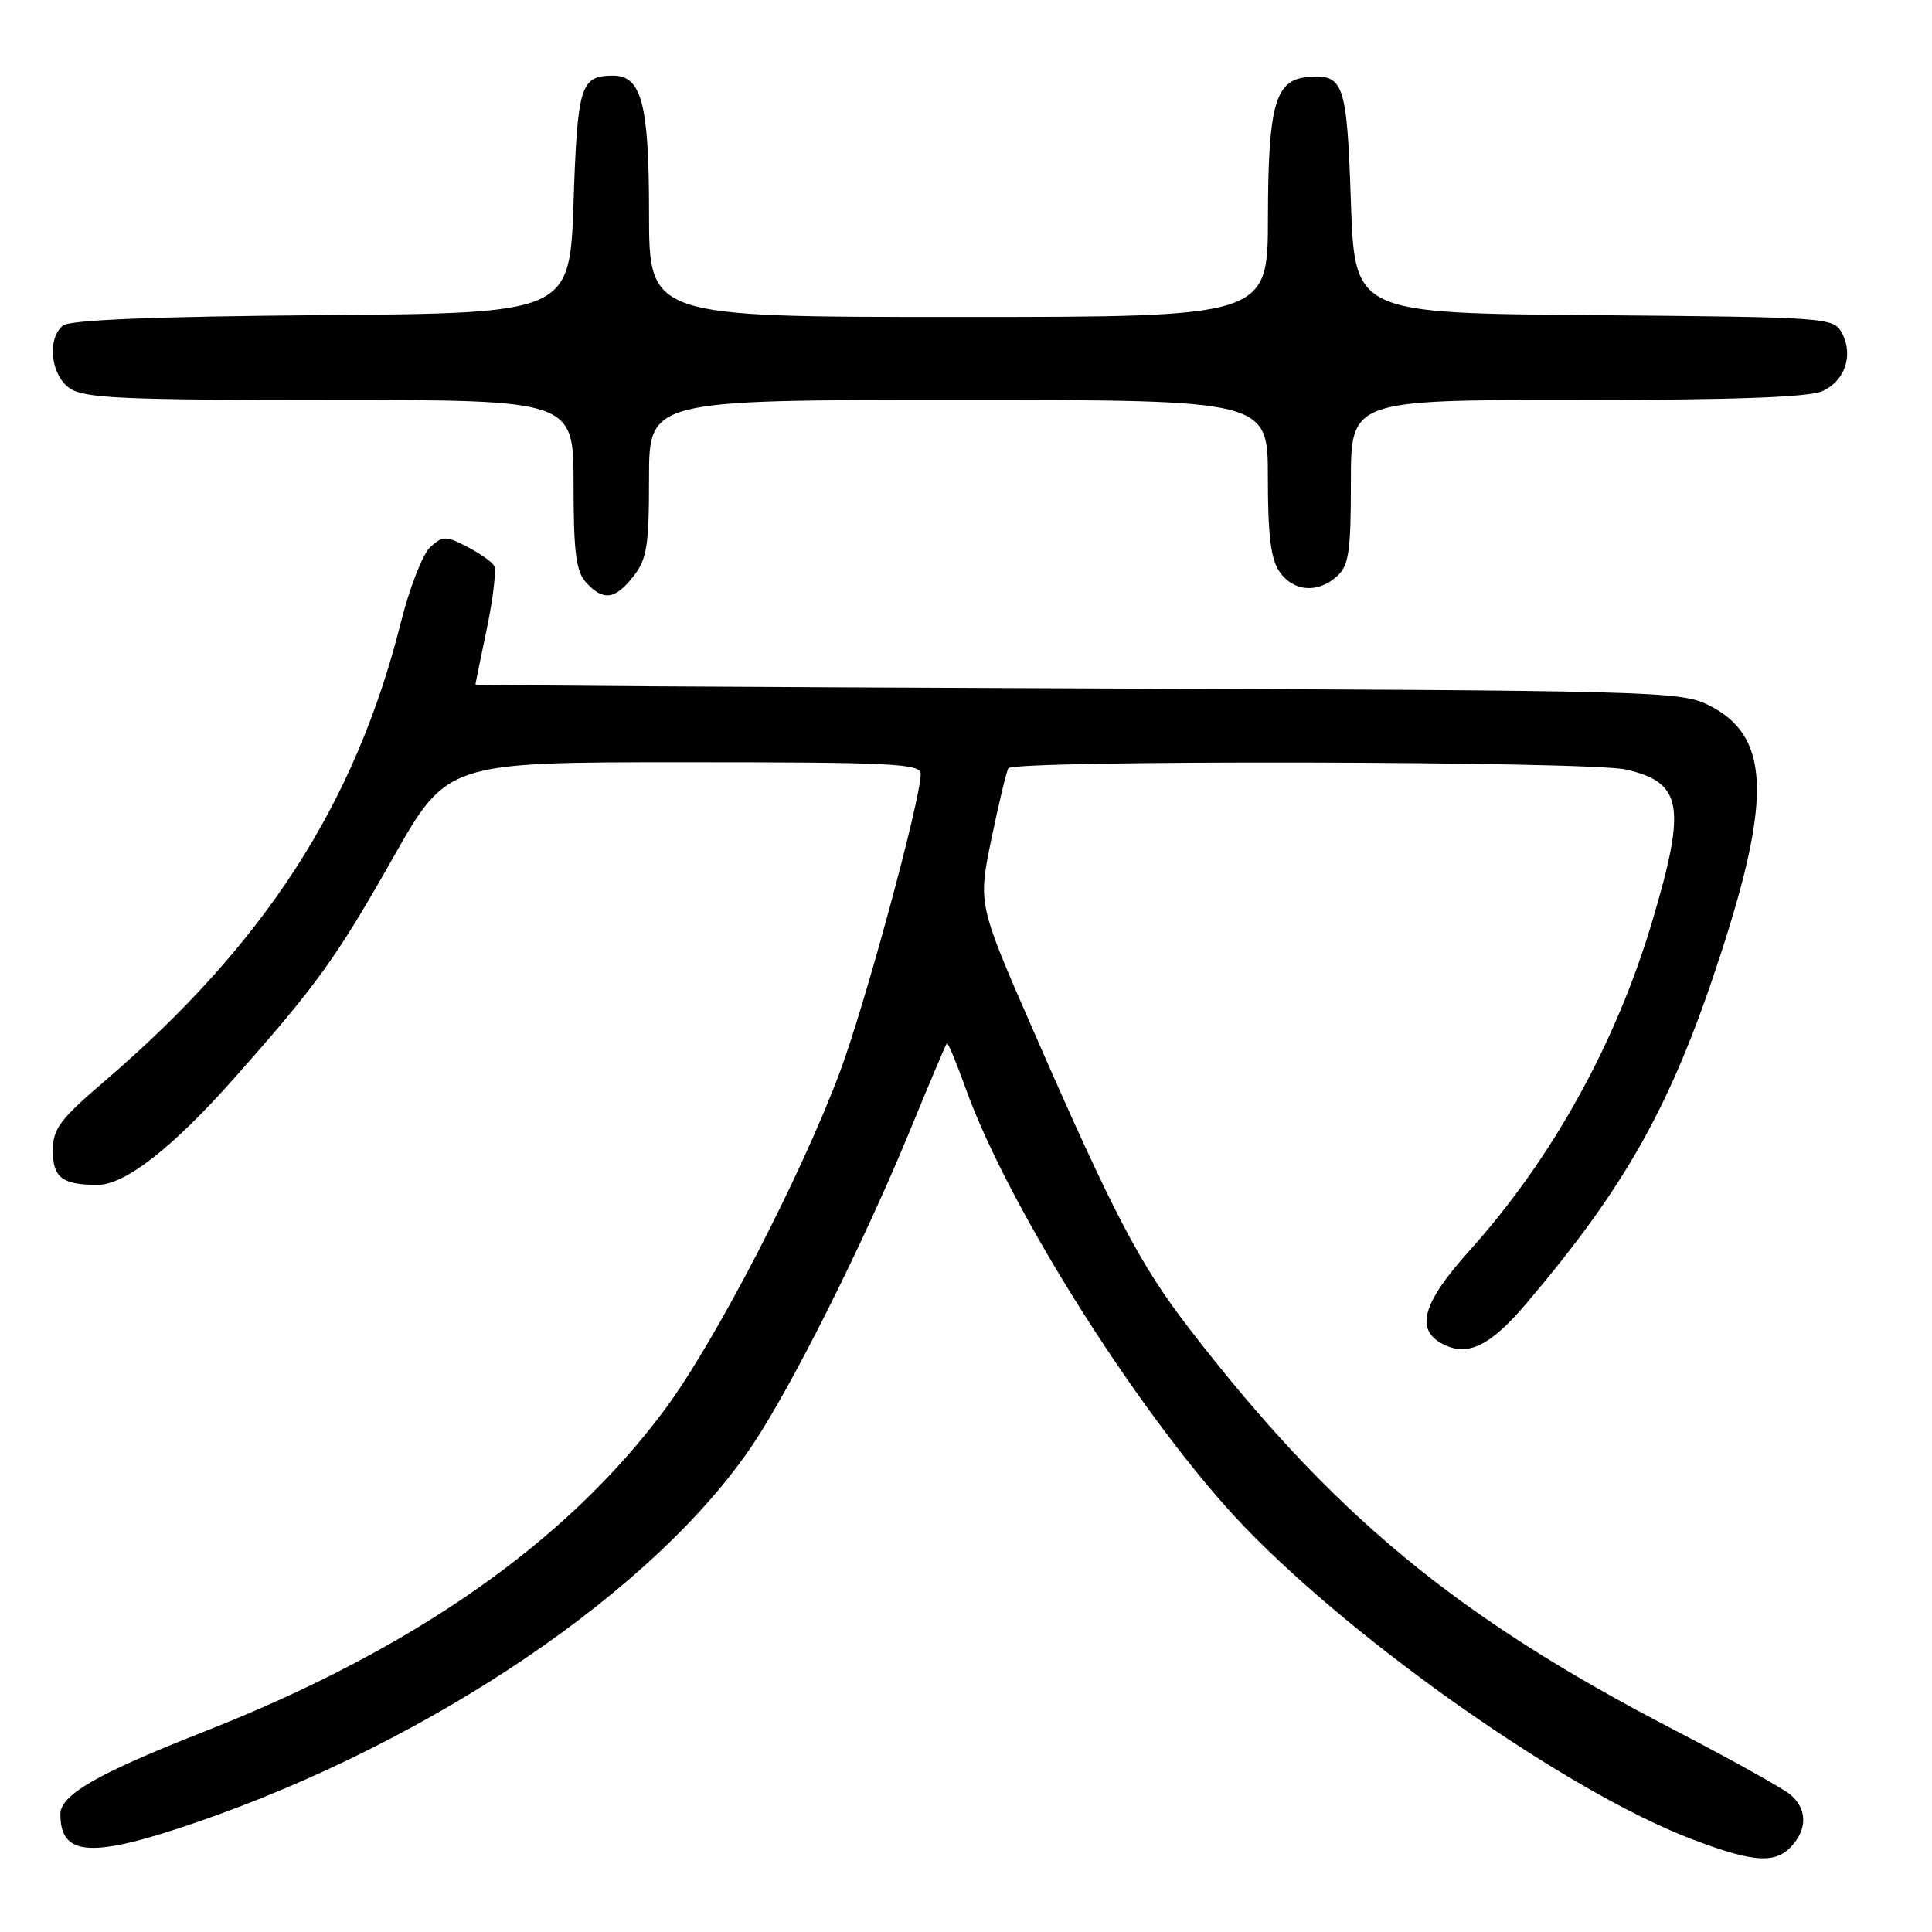 <?xml version="1.0" encoding="UTF-8" standalone="no"?>
<!DOCTYPE svg PUBLIC "-//W3C//DTD SVG 1.1//EN" "http://www.w3.org/Graphics/SVG/1.1/DTD/svg11.dtd" >
<svg xmlns="http://www.w3.org/2000/svg" xmlns:xlink="http://www.w3.org/1999/xlink" version="1.1" viewBox="0 0 256 256">
 <g >
 <path fill="currentColor"
d=" M 237.75 244.21 C 239.50 241.99 239.31 239.57 237.25 237.81 C 236.29 236.99 229.29 233.09 221.70 229.15 C 192.93 214.23 176.53 200.63 157.55 176.00 C 151.05 167.57 147.56 160.90 136.96 136.65 C 129.59 119.80 129.59 119.80 131.36 111.20 C 132.34 106.47 133.35 102.24 133.62 101.80 C 134.31 100.68 210.61 100.84 215.47 101.97 C 222.93 103.70 223.47 106.78 218.96 121.98 C 214.11 138.31 205.66 153.54 194.65 165.79 C 188.53 172.60 187.50 176.13 191.09 178.05 C 194.42 179.83 197.41 178.41 202.21 172.76 C 215.53 157.08 221.53 146.31 227.98 126.50 C 234.84 105.45 234.45 97.43 226.37 93.42 C 222.67 91.58 219.09 91.49 142.75 91.21 C 98.89 91.04 63.00 90.82 63.00 90.71 C 63.00 90.59 63.69 87.21 64.53 83.19 C 65.36 79.18 65.79 75.46 65.46 74.94 C 65.14 74.41 63.51 73.28 61.85 72.42 C 59.08 70.99 58.66 71.00 57.02 72.48 C 56.03 73.38 54.28 77.84 53.14 82.39 C 47.09 106.51 35.11 125.06 13.75 143.35 C 7.93 148.34 7.00 149.59 7.00 152.46 C 7.00 156.05 8.25 157.00 12.94 157.00 C 16.58 157.00 22.86 152.09 31.03 142.87 C 41.96 130.54 44.52 127.00 52.03 113.75 C 59.25 101.00 59.25 101.00 90.63 101.00 C 118.30 101.00 122.00 101.18 122.00 102.55 C 122.00 105.91 114.66 133.01 111.31 141.99 C 106.18 155.76 94.74 177.83 88.09 186.77 C 75.00 204.39 54.77 218.54 27.15 229.41 C 12.86 235.03 8.00 237.82 8.00 240.40 C 8.00 246.03 12.15 246.26 26.15 241.43 C 57.33 230.67 86.77 210.68 99.69 191.50 C 104.87 183.81 114.44 164.71 120.49 150.00 C 123.09 143.68 125.33 138.38 125.46 138.23 C 125.60 138.08 126.72 140.78 127.96 144.23 C 133.70 160.29 151.74 188.64 164.92 202.33 C 179.95 217.94 207.81 237.42 224.00 243.63 C 232.63 246.94 235.51 247.06 237.75 244.21 Z  M 83.93 76.37 C 85.72 74.08 86.00 72.34 86.00 63.37 C 86.00 53.00 86.00 53.00 127.00 53.00 C 168.00 53.00 168.00 53.00 168.00 63.28 C 168.00 70.96 168.39 74.12 169.56 75.78 C 171.40 78.41 174.62 78.65 177.17 76.35 C 178.73 74.94 179.00 73.08 179.00 63.85 C 179.00 53.00 179.00 53.00 208.95 53.00 C 229.71 53.00 239.69 52.64 241.48 51.83 C 244.49 50.46 245.63 47.05 244.06 44.11 C 242.97 42.08 242.19 42.02 211.22 41.76 C 179.50 41.50 179.50 41.50 179.00 26.71 C 178.46 10.80 178.07 9.71 173.02 10.24 C 168.97 10.67 168.03 14.12 168.01 28.75 C 168.00 42.00 168.00 42.00 127.00 42.00 C 86.00 42.00 86.00 42.00 86.00 28.22 C 86.00 13.73 85.01 9.98 81.19 10.02 C 76.92 10.05 76.52 11.33 76.00 26.71 C 75.50 41.50 75.50 41.50 42.59 41.76 C 20.33 41.94 9.24 42.39 8.34 43.14 C 6.20 44.91 6.71 49.68 9.22 51.44 C 11.12 52.77 16.13 53.00 43.72 53.00 C 76.00 53.00 76.00 53.00 76.00 64.17 C 76.00 73.16 76.32 75.70 77.65 77.17 C 79.92 79.67 81.49 79.47 83.93 76.37 Z "/>
</g>
</svg>